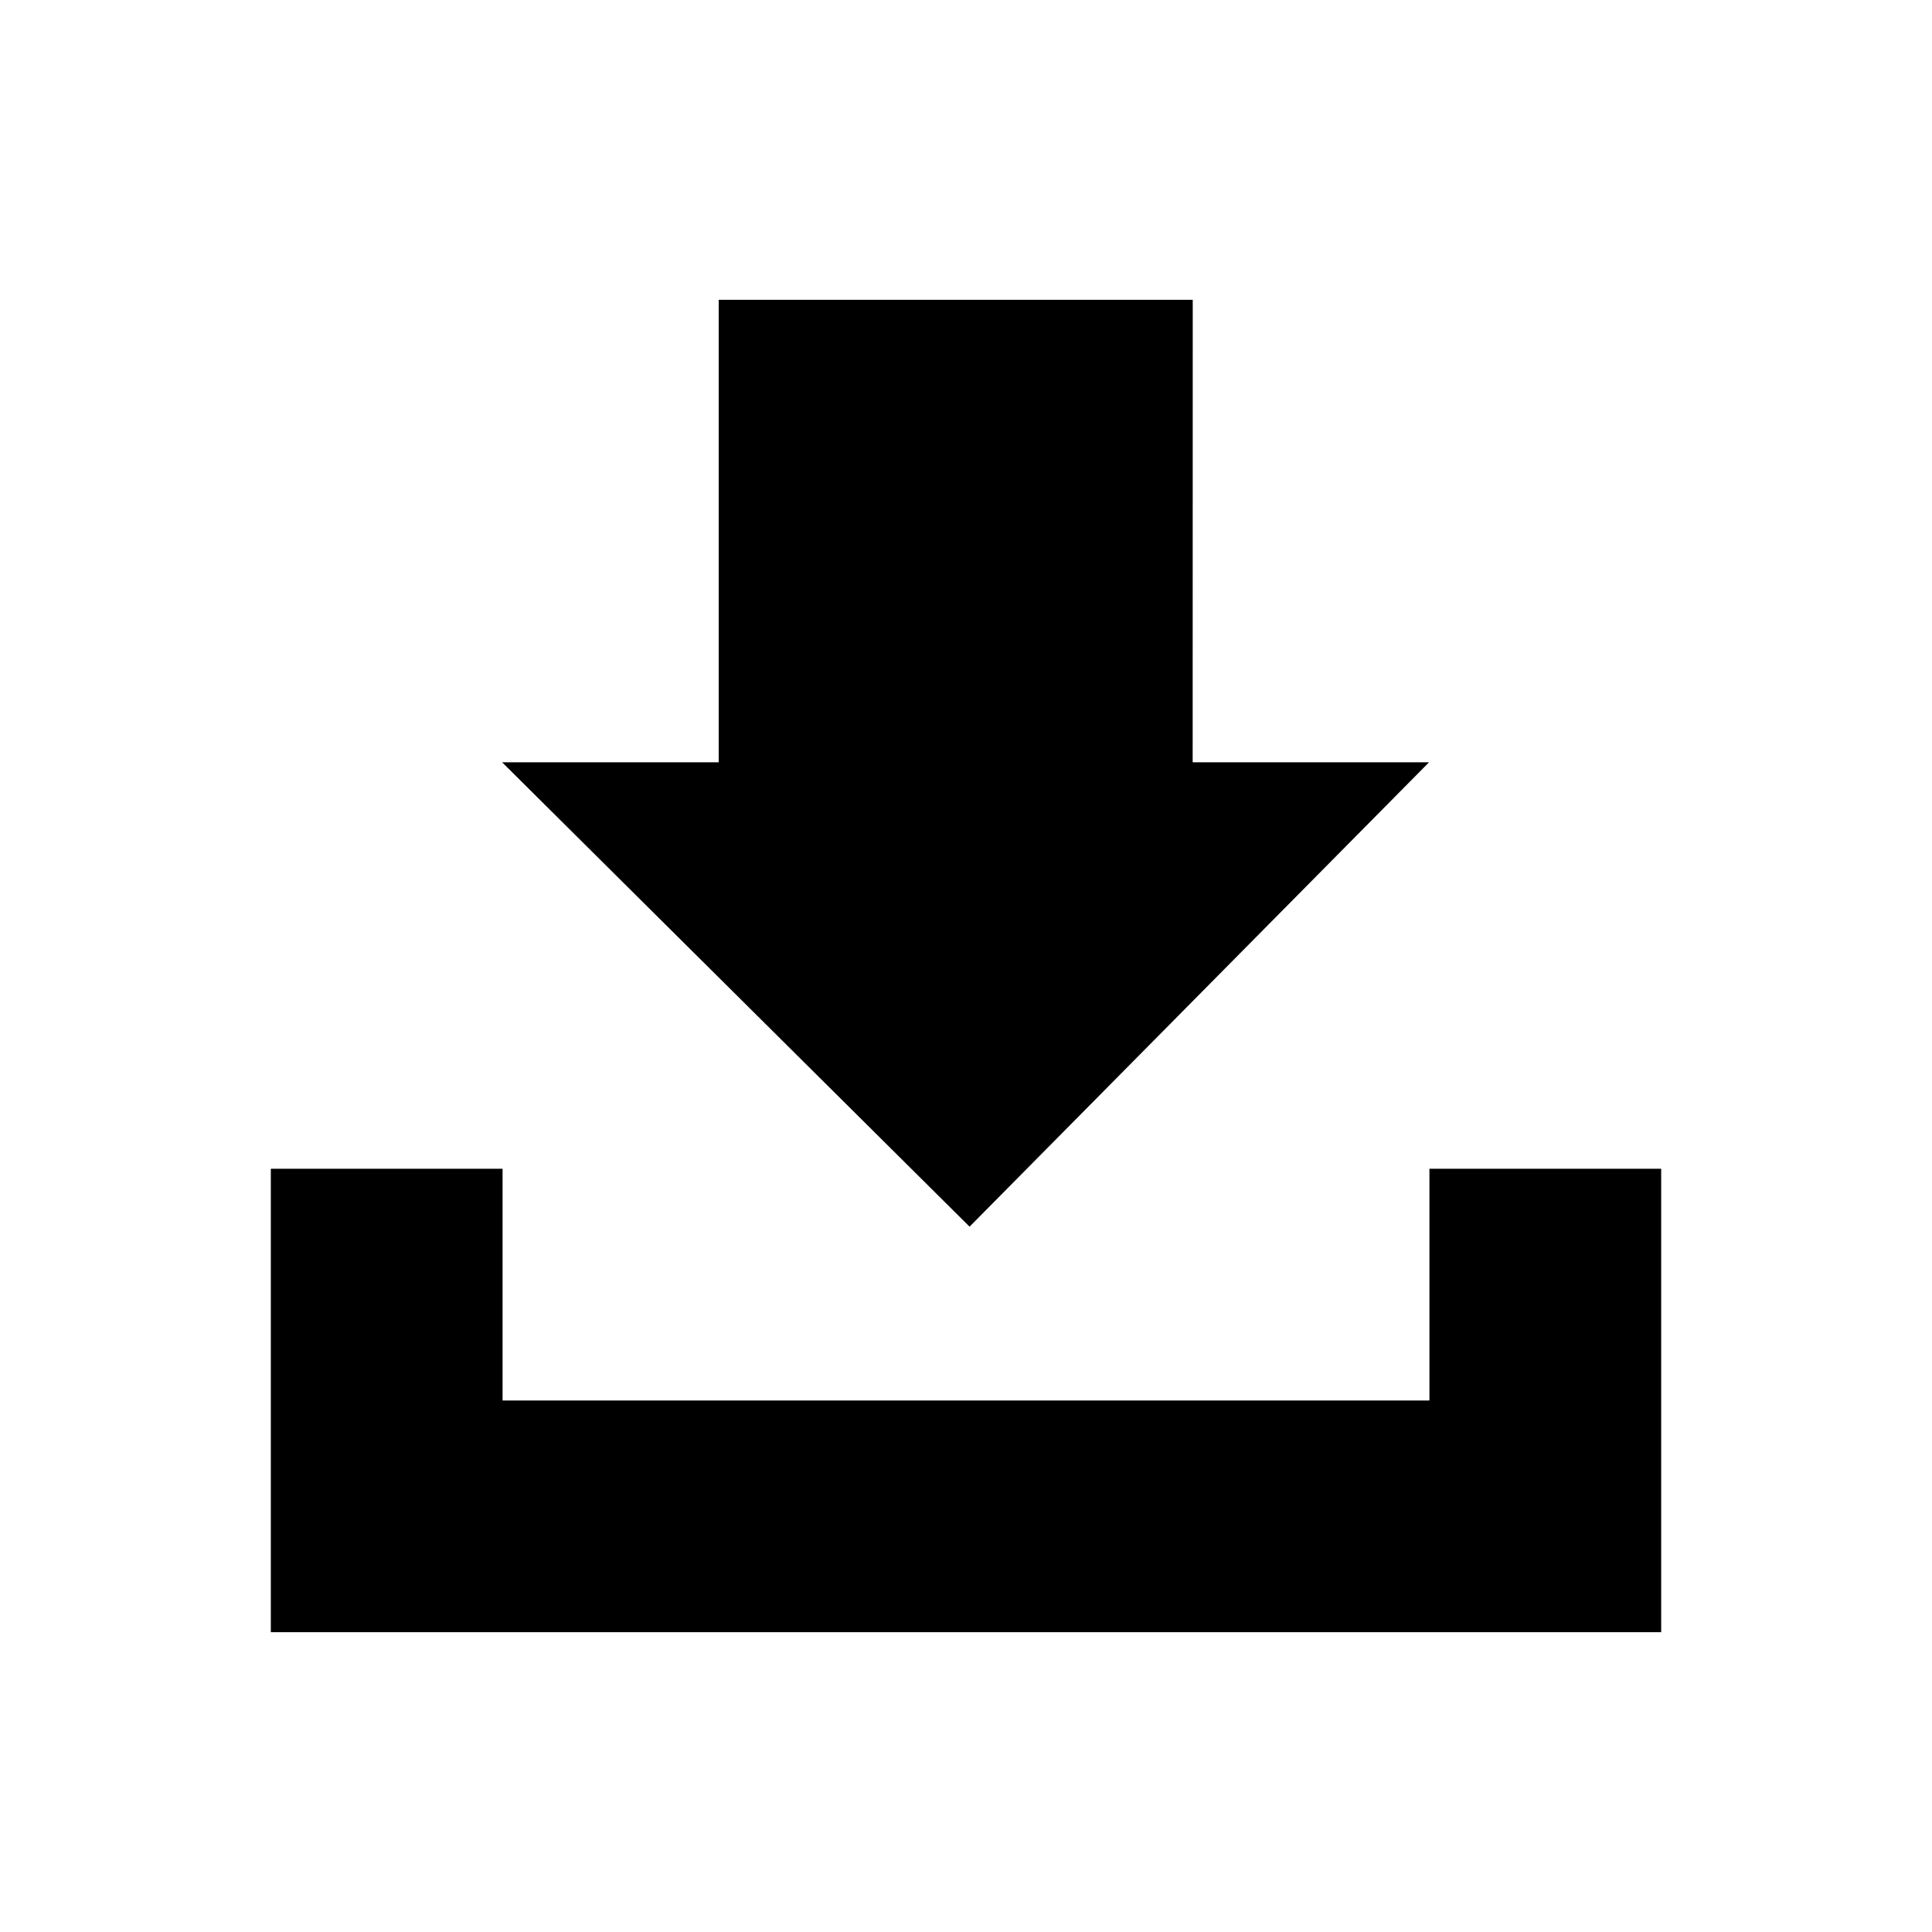 <svg xmlns="http://www.w3.org/2000/svg" xmlns:xlink="http://www.w3.org/1999/xlink" version="1.1" x="0px" y="0px" width="100px" height="100px" viewBox="0 0 100 100" enable-background="new 0 0 100 100" xml:space="preserve">
<g id="Your_Icon">
	<polygon points="73.966,39.457 61.732,39.457 61.736,15.518 37.2,15.518 37.2,39.457 25.991,39.457 50.185,63.492  "/>
	<polygon points="73.987,60.495 73.987,72.49 26.013,72.49 26.013,60.495 14.018,60.495 14.018,84.482 85.982,84.482 85.982,60.495     "/>
</g>
</svg>
